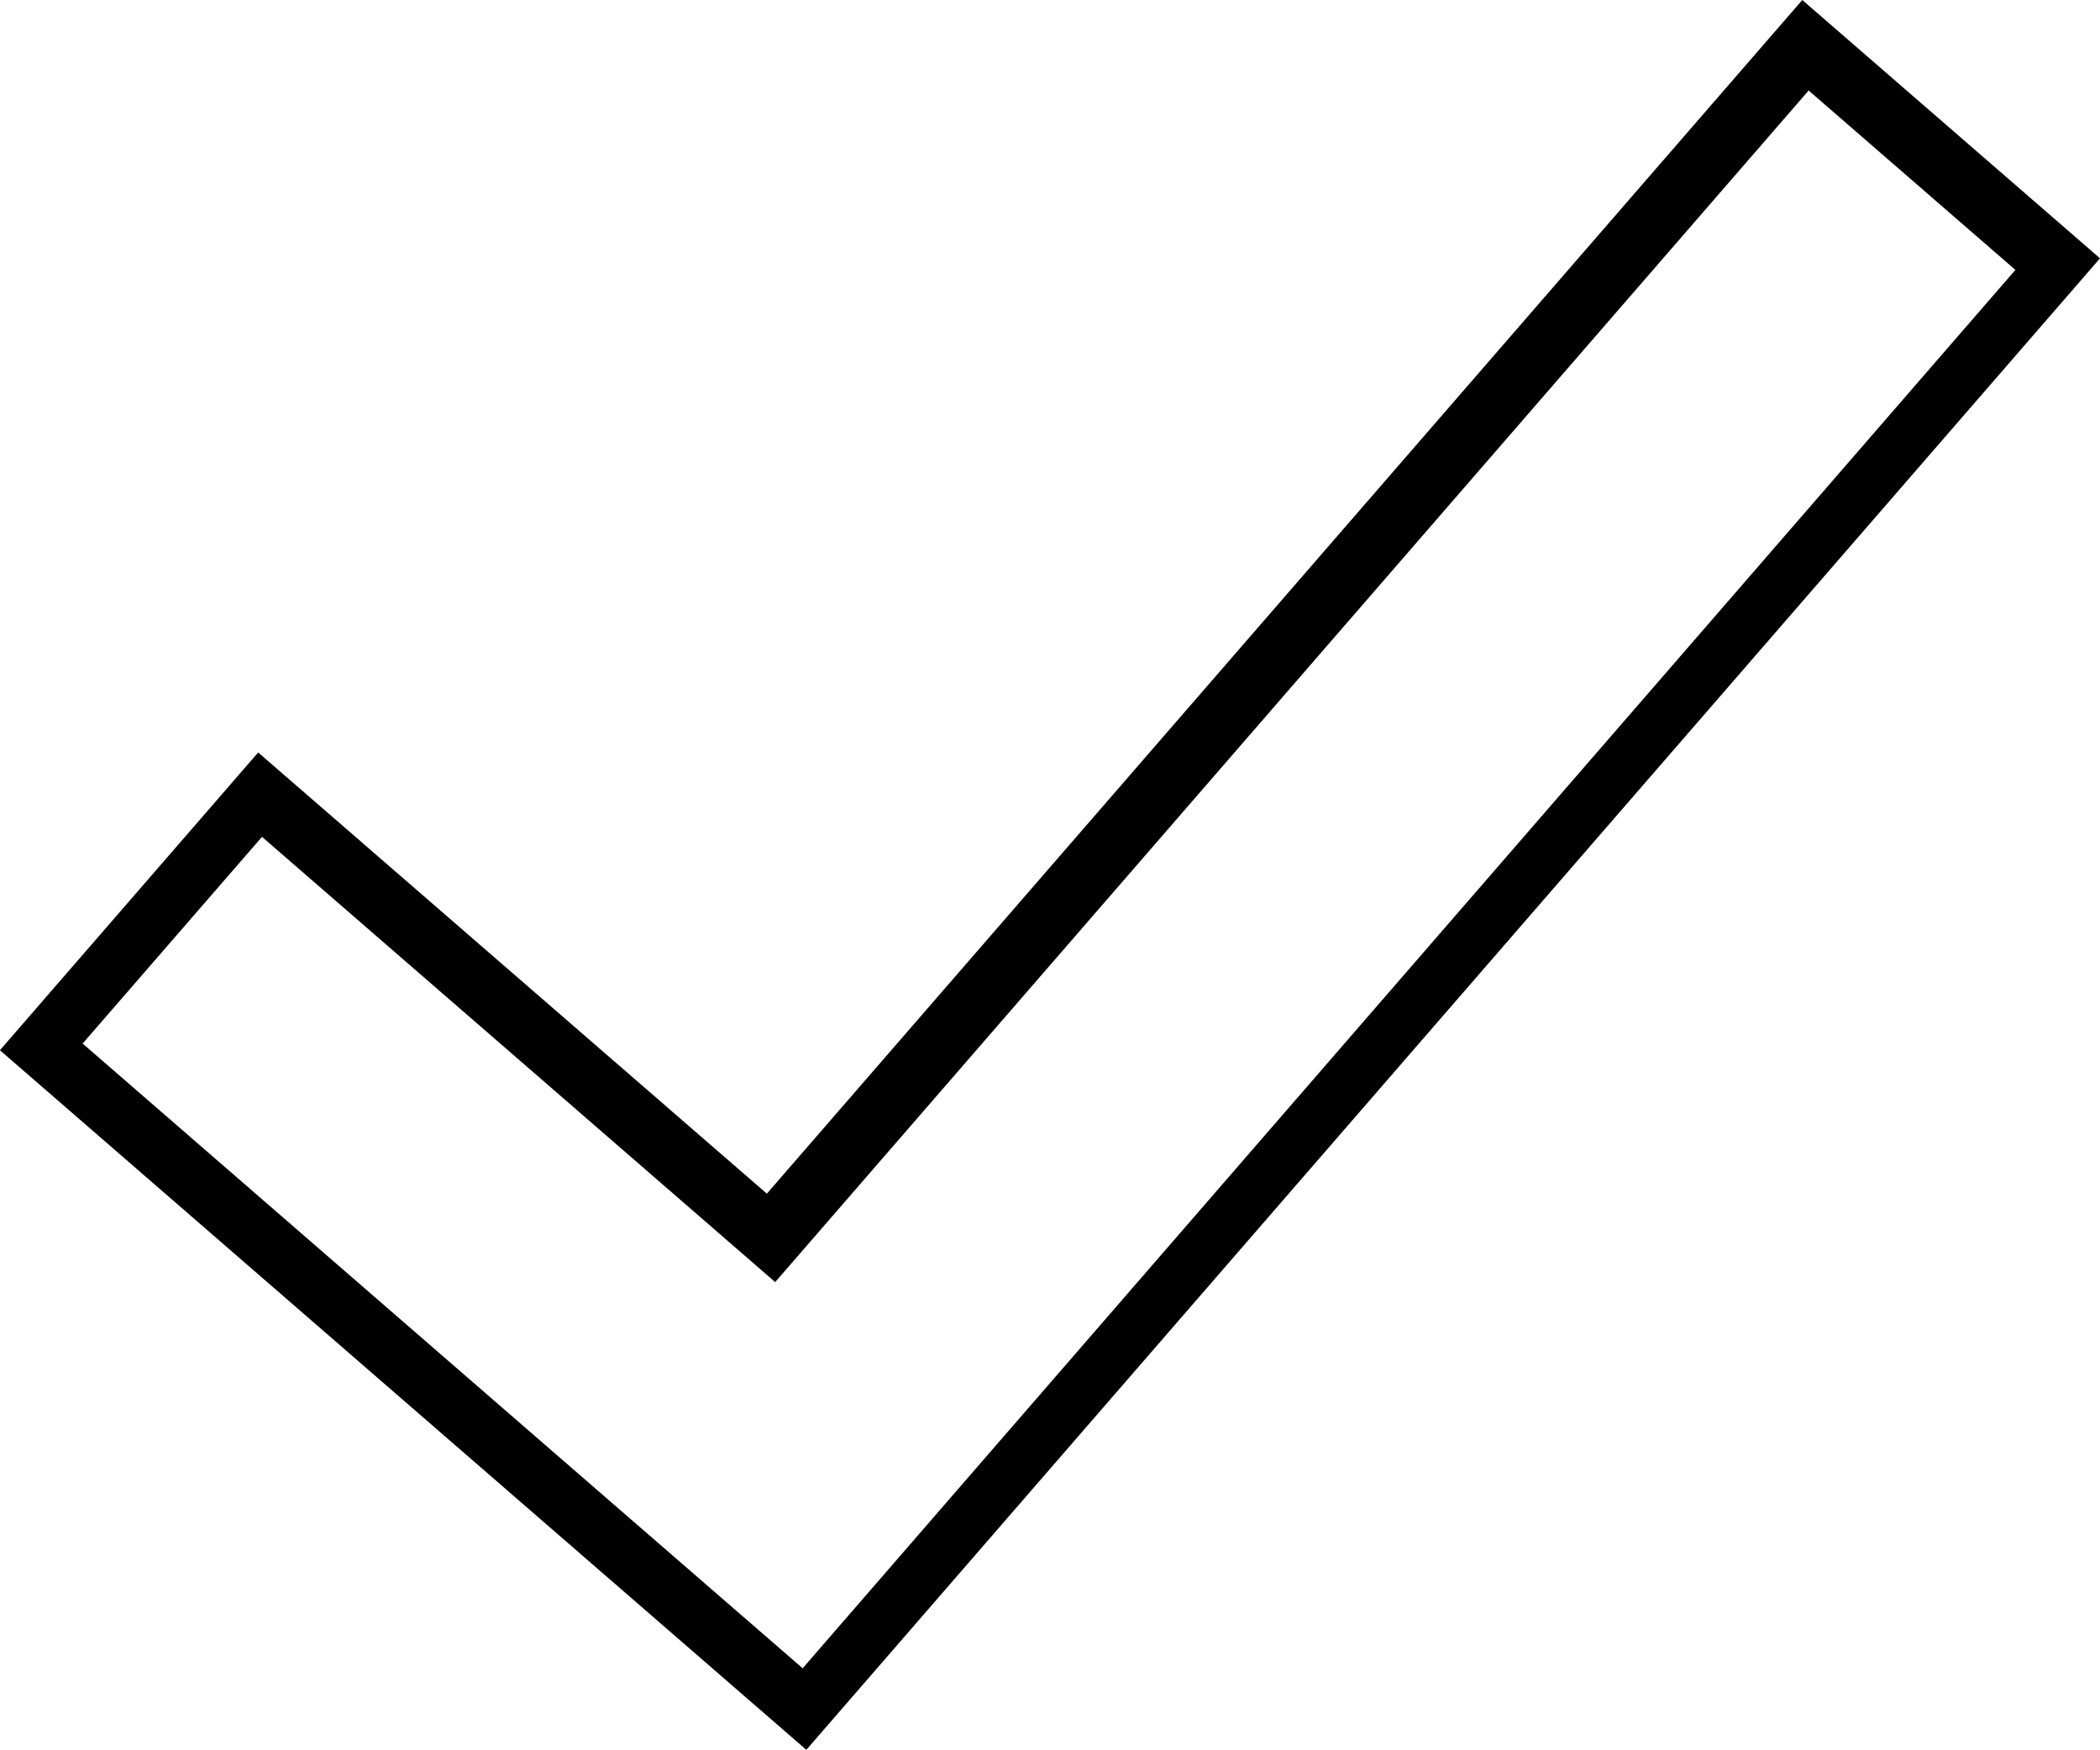<svg xmlns="http://www.w3.org/2000/svg" width="100.002" height="83.313" viewBox="0 0 26.459 22.043"><path d="M911.49-21.97 898.444-6.933l-6.409-5.558-3.254 3.751 10.16 8.813.01-.011 16.29-18.778zm.08 1.14 2.605 2.26-15.28 17.616-2.606-2.26-6.466-5.61 2.26-2.604 6.466 5.609z" style="fill:#000;fill-opacity:1;stroke:#36e6ad;stroke-width:0" transform="translate(-888.782 21.97)"/></svg>